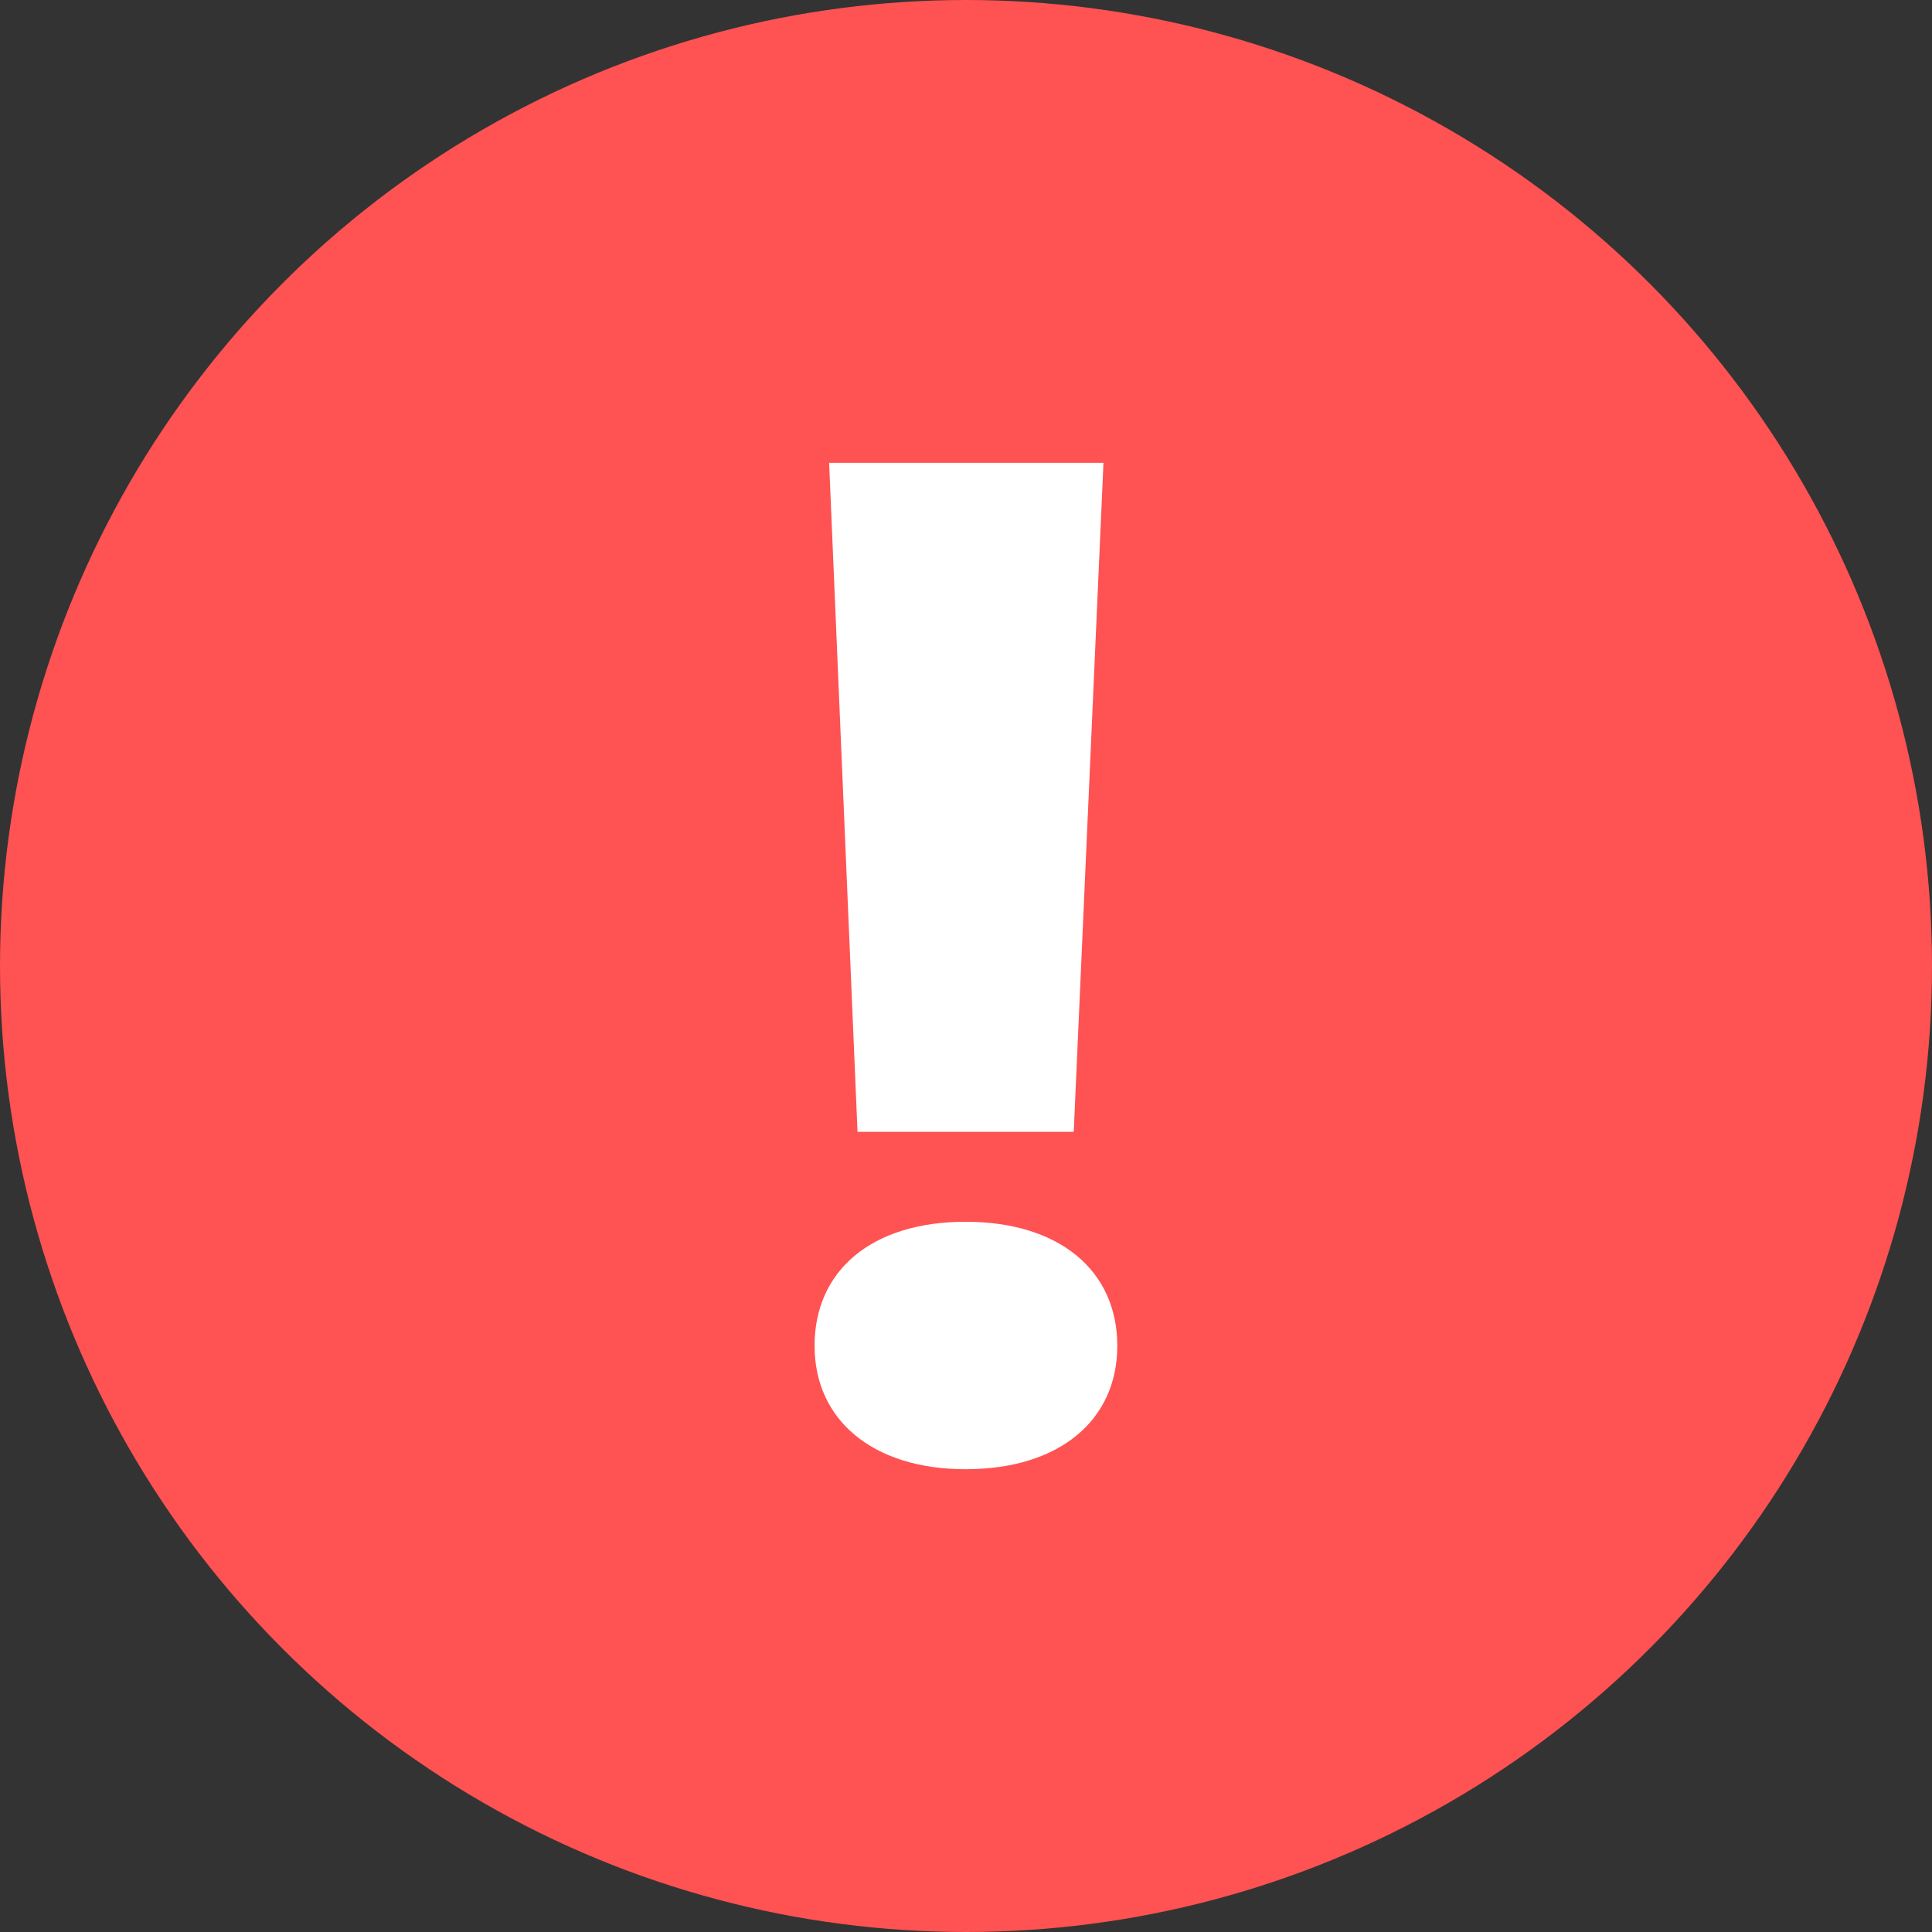 <?xml version="1.0" encoding="UTF-8"?>
<svg width="13px" height="13px" viewBox="0 0 13 13" version="1.1" xmlns="http://www.w3.org/2000/svg" xmlns:xlink="http://www.w3.org/1999/xlink">
    <rect x="0" y="0" width="13" height="13" fill="#333333" stroke="none"/>
    <!-- Generator: Sketch 57 (83077) - https://sketch.com -->
    <title>Group 5</title>
    <desc>Created with Sketch.</desc>
    <g id="Page-1" stroke="none" stroke-width="1" fill="none" fill-rule="evenodd">
        <g id="Credit-card-states" transform="translate(-762, -517)">
            <g id="Group-7" transform="translate(480, 118.995)">
                <g id="Group-6" transform="translate(281.335, 397.005)">
                    <g id="Group-5" transform="translate(0, 1)">
                        <circle id="Oval" fill="#FF5252" cx="7.165" cy="6.5" r="6.5"></circle>
                        <path d="M6.146,9.056 C6.146,8.548 6.532,8.221 7.162,8.221 C7.792,8.221 8.183,8.548 8.183,9.056 C8.183,9.554 7.797,9.886 7.162,9.886 C6.537,9.886 6.146,9.554 6.146,9.056 Z M6.244,3.114 L8.09,3.114 L7.89,7.616 L6.435,7.616 L6.244,3.114 Z" id="!" fill="#FFFFFF" fill-rule="nonzero"></path>
                    </g>
                </g>
            </g>
        </g>
    </g>
</svg>